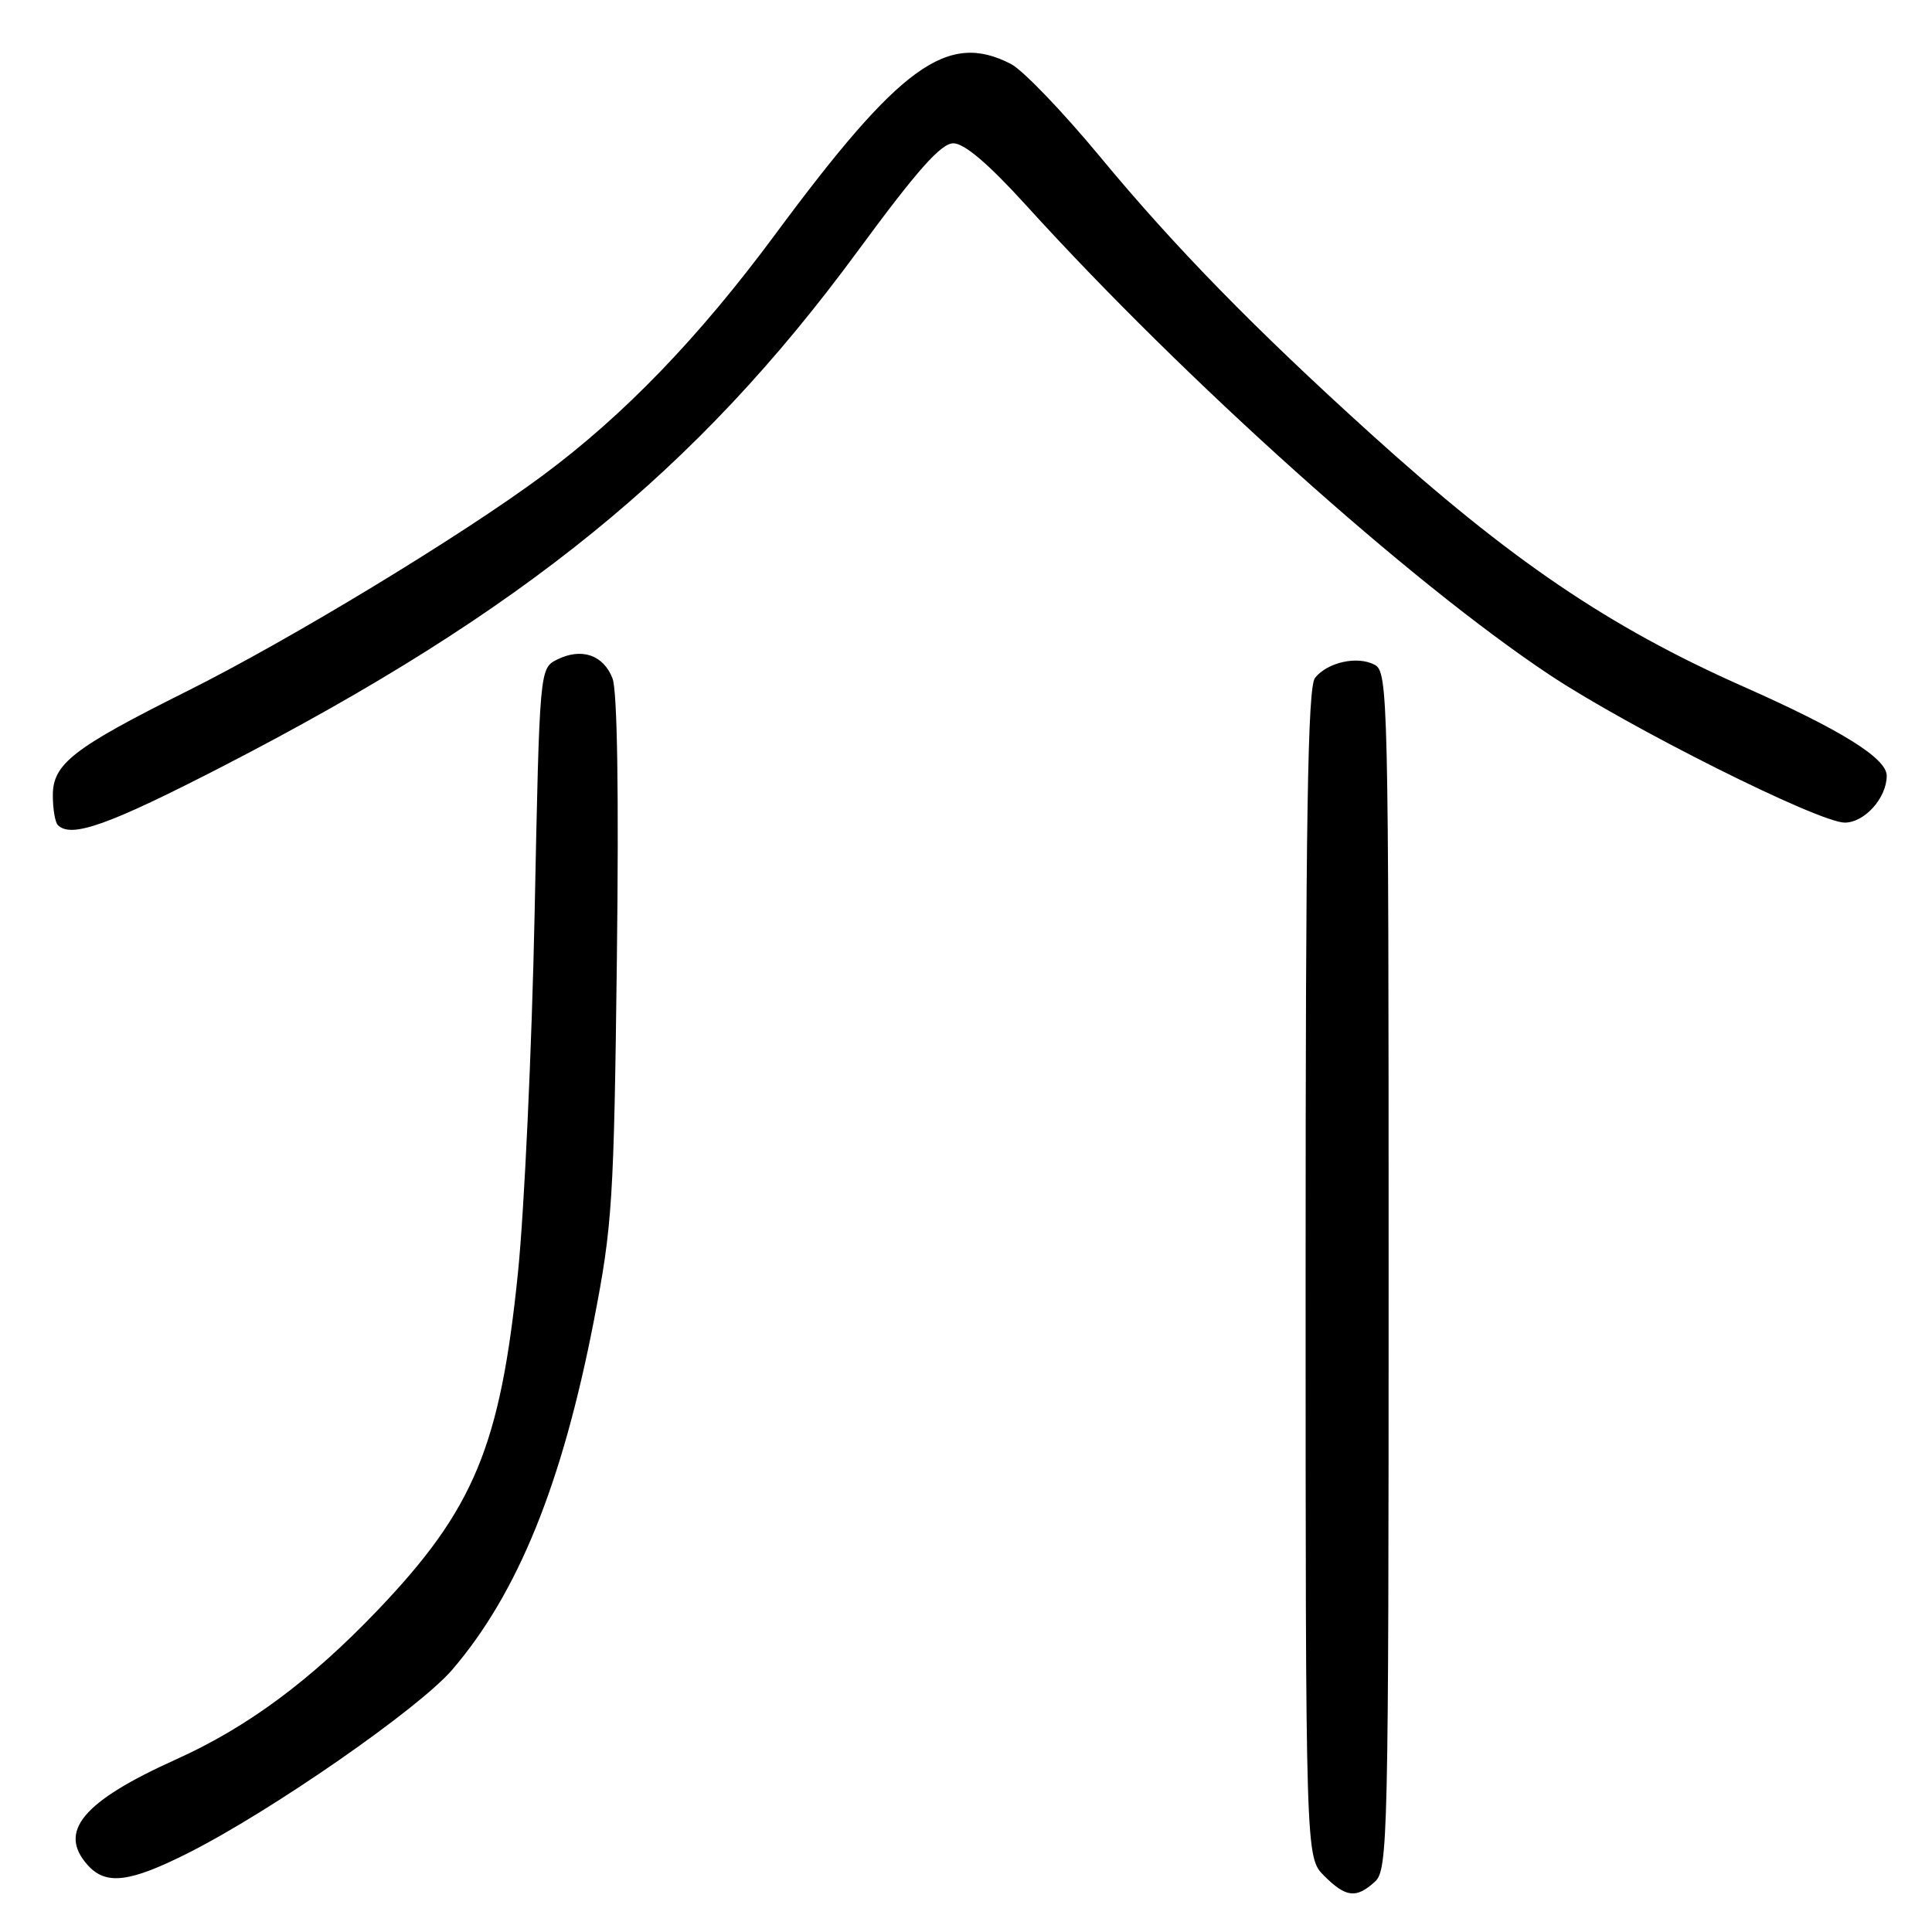 <?xml version="1.0" encoding="UTF-8" standalone="no"?>
<!DOCTYPE svg PUBLIC "-//W3C//DTD SVG 1.1//EN" "http://www.w3.org/Graphics/SVG/1.1/DTD/svg11.dtd" >
<svg xmlns="http://www.w3.org/2000/svg" xmlns:xlink="http://www.w3.org/1999/xlink" version="1.1" viewBox="0 0 256 256">
 <g >
 <path fill="currentColor"
d=" M 182.17 249.35 C 183.91 247.77 184.00 243.94 184.00 168.38 C 184.00 92.42 183.92 89.03 182.16 88.09 C 179.88 86.87 175.91 87.74 174.25 89.82 C 173.27 91.04 173.00 108.35 173.00 168.74 C 173.00 246.09 173.00 246.09 175.45 248.55 C 178.34 251.43 179.69 251.59 182.17 249.35 Z  M 24.92 245.54 C 35.90 240.01 55.48 226.42 59.92 221.25 C 68.61 211.12 74.48 196.67 78.69 175.00 C 81.14 162.41 81.35 159.18 81.74 127.00 C 82.01 105.19 81.80 91.54 81.16 89.89 C 79.96 86.78 77.06 85.79 73.83 87.39 C 71.50 88.56 71.50 88.56 70.84 121.03 C 70.47 138.89 69.48 160.32 68.63 168.66 C 66.29 191.63 62.81 199.99 50.03 213.37 C 41.13 222.69 32.76 228.88 23.35 233.12 C 10.93 238.71 7.61 242.70 11.65 247.17 C 14.06 249.82 17.17 249.44 24.92 245.54 Z  M 29.75 101.42 C 69.25 81.03 92.29 62.33 113.60 33.34 C 121.55 22.53 124.68 19.00 126.32 18.99 C 127.78 18.99 130.96 21.69 136.00 27.24 C 157.03 50.40 186.79 77.10 205.31 89.41 C 215.84 96.41 240.99 109.00 244.44 109.00 C 247.07 109.00 250.00 105.72 250.00 102.79 C 250.00 100.47 243.96 96.72 230.97 90.96 C 213.14 83.05 200.12 74.21 181.61 57.46 C 166.21 43.53 155.65 32.71 145.78 20.79 C 140.85 14.83 135.53 9.29 133.96 8.48 C 125.55 4.13 119.32 8.63 102.72 31.06 C 92.61 44.72 82.67 55.03 71.89 63.02 C 61.11 71.02 38.39 84.79 24.81 91.57 C 9.71 99.11 7.00 101.21 7.00 105.38 C 7.00 107.19 7.30 108.97 7.67 109.33 C 9.44 111.11 14.45 109.31 29.75 101.42 Z "/>
</g>
</svg>